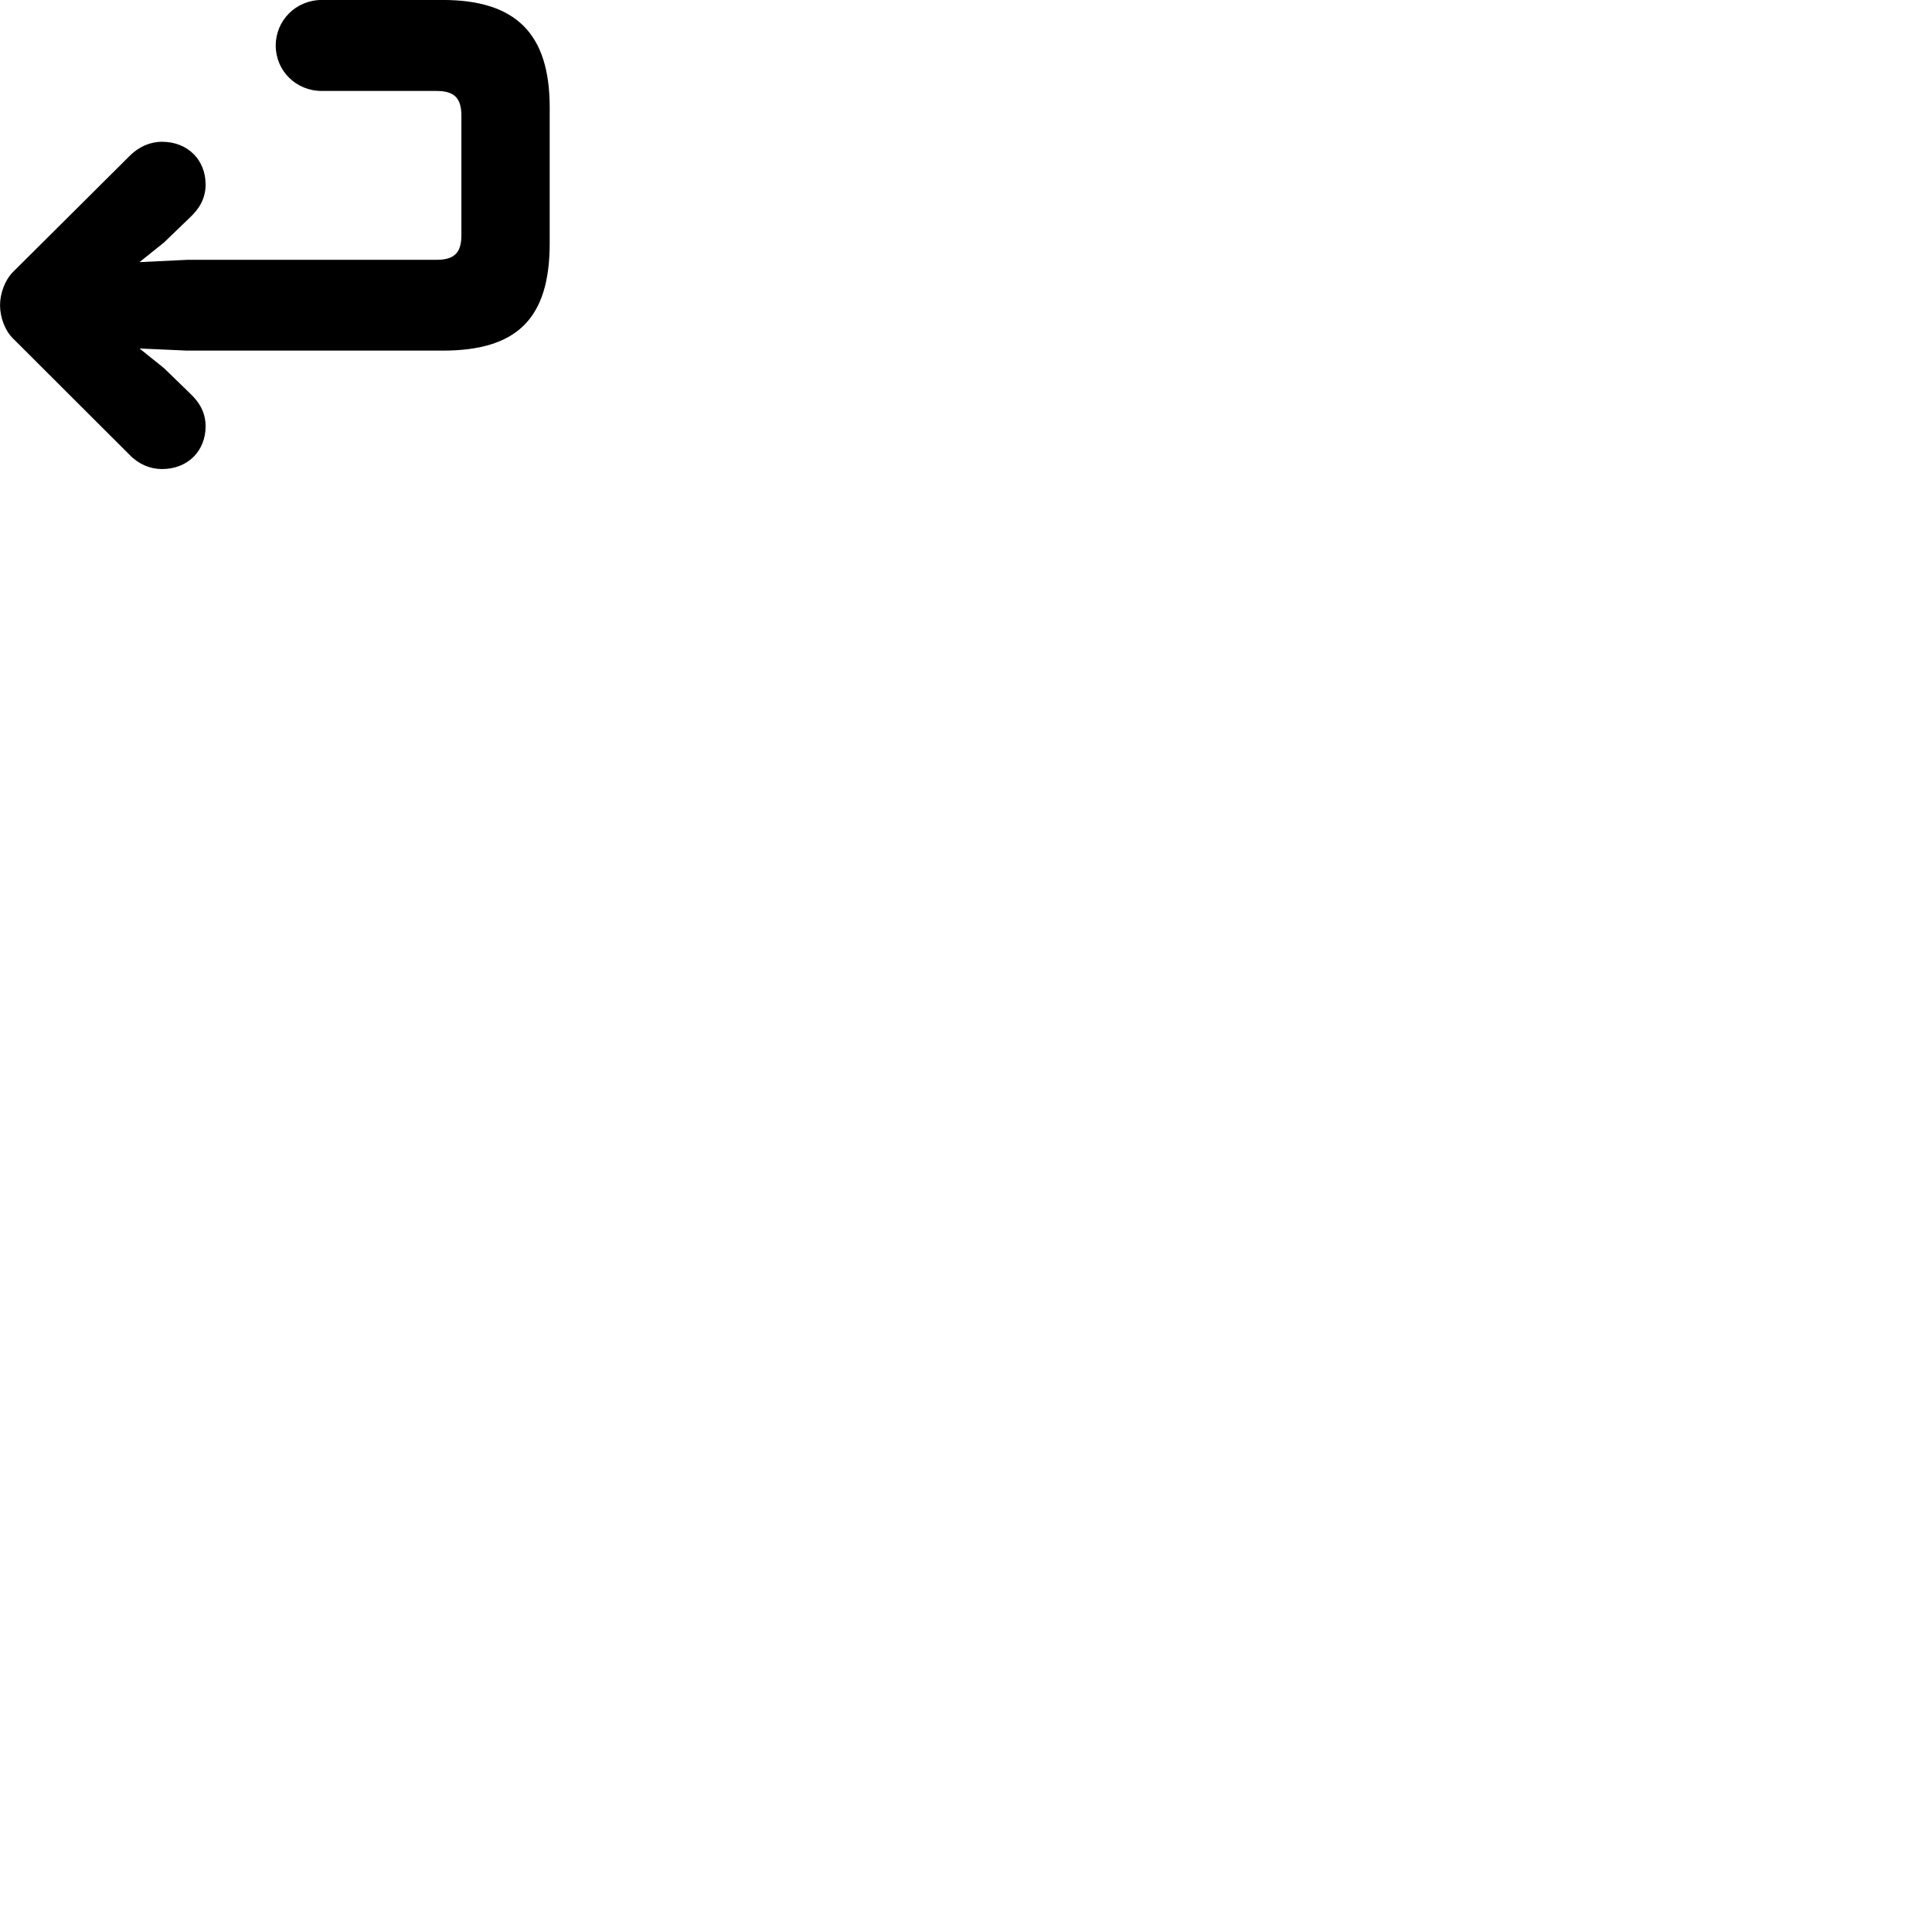 
        <svg xmlns="http://www.w3.org/2000/svg" viewBox="0 0 100 100">
            <path d="M8.382 24.278C9.742 24.278 10.642 23.318 10.642 22.068C10.642 21.328 10.302 20.808 9.852 20.378L8.492 19.058L7.222 18.038L9.702 18.148H22.902C26.712 18.148 28.452 16.538 28.452 12.598V5.558C28.452 1.748 26.712 -0.002 22.902 -0.002H16.662C15.312 -0.002 14.272 1.058 14.272 2.358C14.272 3.658 15.312 4.708 16.662 4.708H22.592C23.522 4.708 23.882 5.078 23.882 5.998V12.168C23.882 13.078 23.522 13.448 22.592 13.448H9.702L7.222 13.568L8.492 12.548L9.852 11.238C10.302 10.808 10.642 10.288 10.642 9.548C10.642 8.298 9.742 7.338 8.382 7.338C7.772 7.338 7.172 7.598 6.702 8.078L0.672 14.078C0.262 14.488 0.002 15.178 0.002 15.798C0.002 16.428 0.262 17.118 0.672 17.518L6.702 23.538C7.172 24.028 7.772 24.278 8.382 24.278Z" />
        </svg>
    
